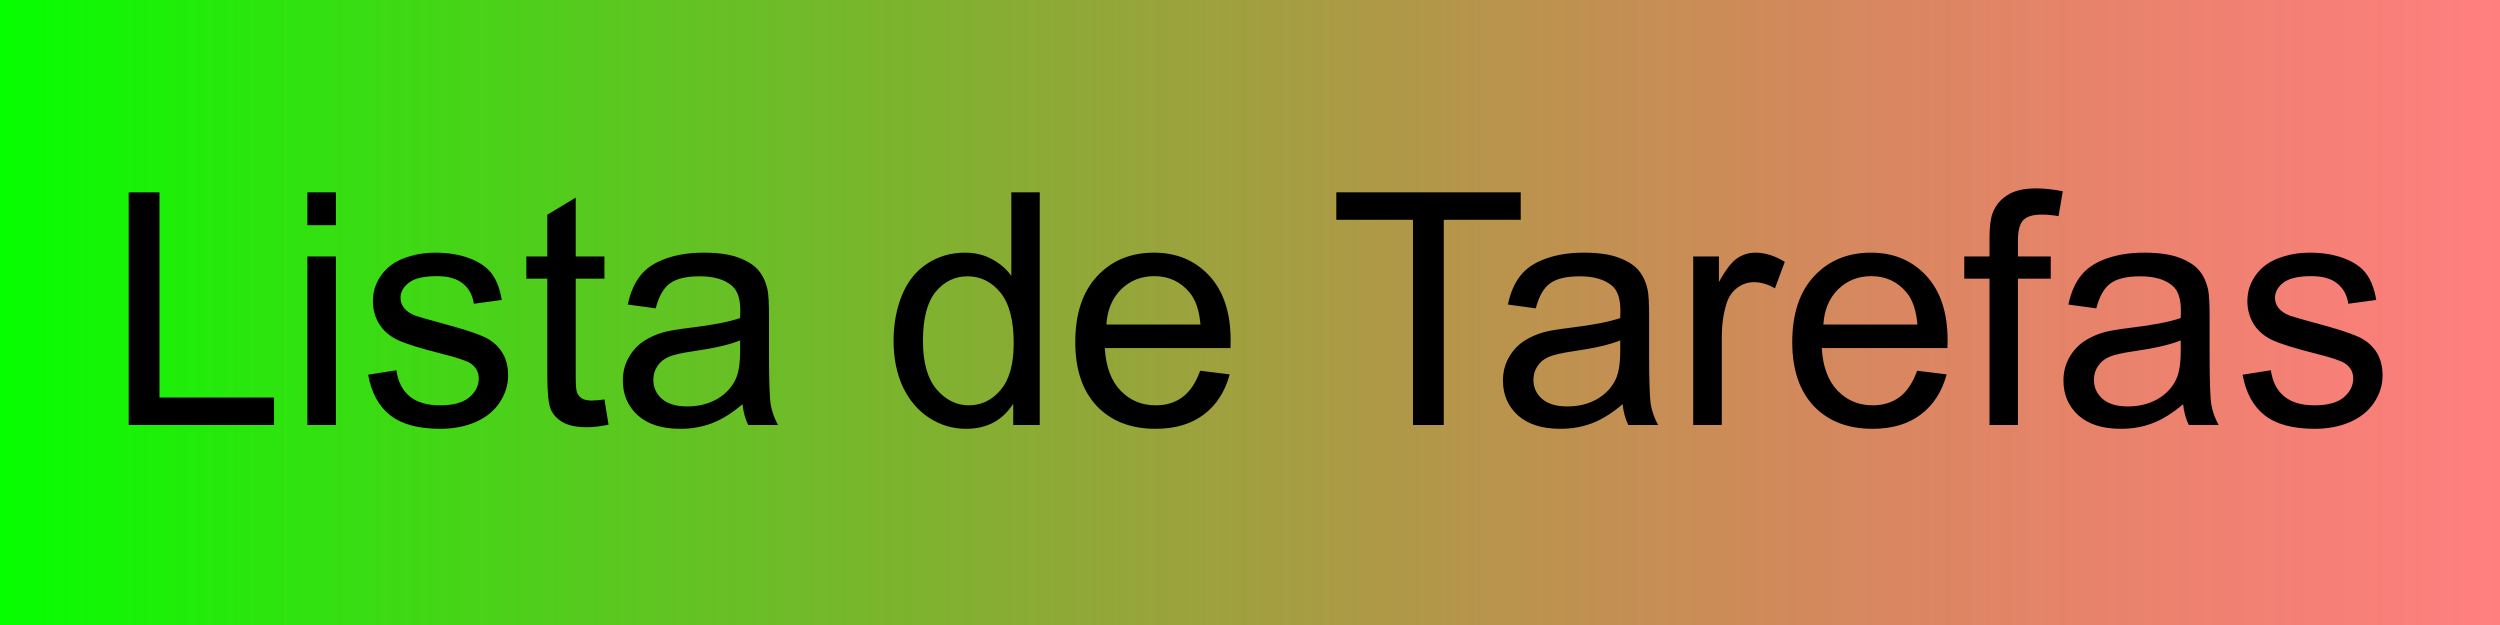 <svg width="200" height="50" viewBox="0 0 200 50" fill="none" xmlns="http://www.w3.org/2000/svg">
<rect width="200" height="50" fill="url(#paint0_linear_26_5)"/>
<path d="M10.295 34V15.389H12.758V31.804H21.924V34H10.295ZM24.59 18.017V15.389H26.875V18.017H24.59ZM24.59 34V20.518H26.875V34H24.59ZM29.452 29.976L31.712 29.62C31.839 30.526 32.19 31.22 32.766 31.702C33.35 32.185 34.162 32.426 35.203 32.426C36.253 32.426 37.031 32.214 37.539 31.791C38.047 31.359 38.301 30.856 38.301 30.28C38.301 29.764 38.077 29.358 37.628 29.061C37.315 28.858 36.536 28.6 35.292 28.287C33.616 27.864 32.453 27.5 31.801 27.195C31.158 26.882 30.667 26.455 30.328 25.913C29.998 25.363 29.833 24.758 29.833 24.098C29.833 23.497 29.968 22.942 30.239 22.435C30.519 21.918 30.895 21.491 31.369 21.152C31.725 20.89 32.207 20.67 32.816 20.492C33.434 20.306 34.094 20.213 34.797 20.213C35.855 20.213 36.782 20.365 37.577 20.67C38.381 20.975 38.974 21.389 39.355 21.914C39.735 22.43 39.998 23.124 40.142 23.996L37.907 24.301C37.806 23.607 37.509 23.065 37.019 22.676C36.536 22.287 35.851 22.092 34.962 22.092C33.912 22.092 33.163 22.265 32.715 22.612C32.266 22.959 32.042 23.366 32.042 23.831C32.042 24.127 32.135 24.394 32.321 24.631C32.508 24.876 32.8 25.079 33.197 25.24C33.426 25.325 34.099 25.52 35.216 25.824C36.832 26.256 37.958 26.611 38.593 26.891C39.236 27.162 39.74 27.559 40.103 28.084C40.467 28.609 40.649 29.26 40.649 30.039C40.649 30.801 40.425 31.52 39.977 32.197C39.536 32.866 38.898 33.386 38.06 33.759C37.222 34.123 36.274 34.305 35.216 34.305C33.464 34.305 32.127 33.941 31.204 33.213C30.29 32.485 29.706 31.406 29.452 29.976ZM48.355 31.956L48.685 33.975C48.042 34.11 47.467 34.178 46.959 34.178C46.13 34.178 45.486 34.047 45.029 33.784C44.572 33.522 44.251 33.179 44.065 32.756C43.878 32.324 43.785 31.423 43.785 30.052V22.295H42.109V20.518H43.785V17.179L46.058 15.808V20.518H48.355V22.295H46.058V30.179C46.058 30.83 46.096 31.249 46.172 31.436C46.257 31.622 46.388 31.77 46.565 31.88C46.752 31.99 47.014 32.045 47.352 32.045C47.606 32.045 47.941 32.015 48.355 31.956ZM59.4 32.337C58.554 33.056 57.737 33.564 56.95 33.86C56.172 34.157 55.334 34.305 54.437 34.305C52.955 34.305 51.817 33.945 51.022 33.226C50.226 32.498 49.828 31.571 49.828 30.445C49.828 29.785 49.976 29.184 50.273 28.643C50.577 28.092 50.971 27.652 51.453 27.322C51.944 26.992 52.494 26.742 53.103 26.573C53.552 26.455 54.229 26.34 55.135 26.23C56.98 26.01 58.338 25.748 59.21 25.443C59.218 25.13 59.223 24.931 59.223 24.847C59.223 23.916 59.007 23.26 58.575 22.879C57.991 22.363 57.124 22.105 55.973 22.105C54.898 22.105 54.102 22.295 53.586 22.676C53.078 23.048 52.702 23.713 52.456 24.669L50.222 24.364C50.425 23.408 50.759 22.638 51.225 22.054C51.69 21.461 52.363 21.009 53.243 20.695C54.123 20.374 55.143 20.213 56.303 20.213C57.454 20.213 58.389 20.348 59.108 20.619C59.828 20.89 60.357 21.233 60.695 21.648C61.034 22.054 61.271 22.57 61.406 23.196C61.482 23.586 61.52 24.288 61.52 25.304V28.351C61.52 30.475 61.567 31.821 61.66 32.388C61.762 32.946 61.956 33.484 62.244 34H59.857C59.62 33.526 59.468 32.972 59.4 32.337ZM59.21 27.233C58.38 27.572 57.136 27.86 55.477 28.097C54.538 28.232 53.874 28.384 53.484 28.554C53.095 28.723 52.795 28.973 52.583 29.303C52.371 29.624 52.266 29.984 52.266 30.382C52.266 30.991 52.494 31.499 52.951 31.905C53.417 32.312 54.094 32.515 54.982 32.515C55.863 32.515 56.645 32.324 57.331 31.943C58.017 31.554 58.52 31.025 58.842 30.356C59.087 29.84 59.21 29.078 59.21 28.071V27.233ZM81.059 34V32.299C80.204 33.636 78.947 34.305 77.288 34.305C76.213 34.305 75.223 34.008 74.317 33.416C73.42 32.824 72.722 31.998 72.223 30.94C71.732 29.874 71.486 28.651 71.486 27.271C71.486 25.926 71.711 24.707 72.159 23.615C72.608 22.515 73.281 21.673 74.178 21.089C75.075 20.505 76.078 20.213 77.186 20.213C77.999 20.213 78.723 20.386 79.357 20.733C79.992 21.072 80.508 21.516 80.906 22.066V15.389H83.179V34H81.059ZM73.835 27.271C73.835 28.998 74.199 30.289 74.927 31.144C75.655 31.998 76.514 32.426 77.504 32.426C78.503 32.426 79.349 32.02 80.043 31.207C80.745 30.386 81.097 29.138 81.097 27.462C81.097 25.617 80.741 24.263 80.03 23.399C79.319 22.536 78.443 22.105 77.402 22.105C76.387 22.105 75.536 22.519 74.851 23.349C74.174 24.178 73.835 25.486 73.835 27.271ZM96.014 29.658L98.375 29.95C98.003 31.33 97.313 32.4 96.306 33.162C95.299 33.924 94.012 34.305 92.446 34.305C90.474 34.305 88.909 33.7 87.749 32.489C86.598 31.27 86.022 29.565 86.022 27.373C86.022 25.105 86.606 23.344 87.774 22.092C88.942 20.839 90.457 20.213 92.319 20.213C94.122 20.213 95.595 20.826 96.737 22.054C97.88 23.281 98.451 25.008 98.451 27.233C98.451 27.369 98.447 27.572 98.439 27.843H88.384C88.468 29.324 88.887 30.458 89.641 31.245C90.394 32.032 91.333 32.426 92.459 32.426C93.297 32.426 94.012 32.206 94.605 31.766C95.197 31.326 95.667 30.623 96.014 29.658ZM88.511 25.964H96.039C95.938 24.83 95.65 23.979 95.176 23.412C94.448 22.532 93.504 22.092 92.345 22.092C91.295 22.092 90.411 22.443 89.691 23.145C88.981 23.848 88.587 24.787 88.511 25.964ZM113.038 34V17.585H106.906V15.389H121.658V17.585H115.501V34H113.038ZM129.809 32.337C128.962 33.056 128.146 33.564 127.358 33.86C126.58 34.157 125.742 34.305 124.845 34.305C123.364 34.305 122.225 33.945 121.43 33.226C120.634 32.498 120.236 31.571 120.236 30.445C120.236 29.785 120.384 29.184 120.681 28.643C120.985 28.092 121.379 27.652 121.861 27.322C122.352 26.992 122.902 26.742 123.512 26.573C123.96 26.455 124.637 26.34 125.543 26.23C127.388 26.01 128.746 25.748 129.618 25.443C129.627 25.13 129.631 24.931 129.631 24.847C129.631 23.916 129.415 23.26 128.983 22.879C128.399 22.363 127.532 22.105 126.381 22.105C125.306 22.105 124.51 22.295 123.994 22.676C123.486 23.048 123.11 23.713 122.864 24.669L120.63 24.364C120.833 23.408 121.167 22.638 121.633 22.054C122.098 21.461 122.771 21.009 123.651 20.695C124.532 20.374 125.551 20.213 126.711 20.213C127.862 20.213 128.797 20.348 129.517 20.619C130.236 20.89 130.765 21.233 131.104 21.648C131.442 22.054 131.679 22.57 131.814 23.196C131.891 23.586 131.929 24.288 131.929 25.304V28.351C131.929 30.475 131.975 31.821 132.068 32.388C132.17 32.946 132.365 33.484 132.652 34H130.266C130.029 33.526 129.876 32.972 129.809 32.337ZM129.618 27.233C128.789 27.572 127.545 27.86 125.886 28.097C124.946 28.232 124.282 28.384 123.893 28.554C123.503 28.723 123.203 28.973 122.991 29.303C122.78 29.624 122.674 29.984 122.674 30.382C122.674 30.991 122.902 31.499 123.359 31.905C123.825 32.312 124.502 32.515 125.391 32.515C126.271 32.515 127.054 32.324 127.739 31.943C128.425 31.554 128.928 31.025 129.25 30.356C129.495 29.84 129.618 29.078 129.618 28.071V27.233ZM135.458 34V20.518H137.515V22.561C138.039 21.605 138.522 20.975 138.962 20.67C139.41 20.365 139.901 20.213 140.435 20.213C141.205 20.213 141.988 20.458 142.783 20.949L141.996 23.069C141.438 22.739 140.879 22.574 140.32 22.574C139.821 22.574 139.372 22.727 138.975 23.031C138.577 23.328 138.293 23.742 138.124 24.275C137.87 25.088 137.743 25.977 137.743 26.941V34H135.458ZM153.371 29.658L155.732 29.95C155.36 31.33 154.67 32.4 153.663 33.162C152.656 33.924 151.369 34.305 149.804 34.305C147.832 34.305 146.266 33.7 145.106 32.489C143.955 31.27 143.38 29.565 143.38 27.373C143.38 25.105 143.964 23.344 145.132 22.092C146.3 20.839 147.815 20.213 149.677 20.213C151.479 20.213 152.952 20.826 154.095 22.054C155.237 23.281 155.809 25.008 155.809 27.233C155.809 27.369 155.804 27.572 155.796 27.843H145.741C145.826 29.324 146.245 30.458 146.998 31.245C147.751 32.032 148.691 32.426 149.816 32.426C150.654 32.426 151.369 32.206 151.962 31.766C152.554 31.326 153.024 30.623 153.371 29.658ZM145.868 25.964H153.396C153.295 24.83 153.007 23.979 152.533 23.412C151.805 22.532 150.862 22.092 149.702 22.092C148.653 22.092 147.768 22.443 147.049 23.145C146.338 23.848 145.944 24.787 145.868 25.964ZM159.16 34V22.295H157.142V20.518H159.16V19.083C159.16 18.177 159.241 17.505 159.401 17.064C159.621 16.472 160.007 15.994 160.557 15.63C161.115 15.258 161.894 15.071 162.893 15.071C163.536 15.071 164.247 15.148 165.025 15.3L164.683 17.293C164.209 17.208 163.76 17.166 163.337 17.166C162.643 17.166 162.152 17.314 161.864 17.61C161.576 17.907 161.433 18.461 161.433 19.273V20.518H164.061V22.295H161.433V34H159.16ZM174.648 32.337C173.802 33.056 172.985 33.564 172.198 33.86C171.42 34.157 170.582 34.305 169.685 34.305C168.203 34.305 167.065 33.945 166.27 33.226C165.474 32.498 165.076 31.571 165.076 30.445C165.076 29.785 165.224 29.184 165.521 28.643C165.825 28.092 166.219 27.652 166.701 27.322C167.192 26.992 167.742 26.742 168.352 26.573C168.8 26.455 169.477 26.34 170.383 26.23C172.228 26.01 173.586 25.748 174.458 25.443C174.466 25.13 174.471 24.931 174.471 24.847C174.471 23.916 174.255 23.26 173.823 22.879C173.239 22.363 172.372 22.105 171.221 22.105C170.146 22.105 169.35 22.295 168.834 22.676C168.326 23.048 167.95 23.713 167.704 24.669L165.47 24.364C165.673 23.408 166.007 22.638 166.473 22.054C166.938 21.461 167.611 21.009 168.491 20.695C169.371 20.374 170.391 20.213 171.551 20.213C172.702 20.213 173.637 20.348 174.356 20.619C175.076 20.89 175.605 21.233 175.943 21.648C176.282 22.054 176.519 22.57 176.654 23.196C176.73 23.586 176.769 24.288 176.769 25.304V28.351C176.769 30.475 176.815 31.821 176.908 32.388C177.01 32.946 177.204 33.484 177.492 34H175.105C174.868 33.526 174.716 32.972 174.648 32.337ZM174.458 27.233C173.629 27.572 172.384 27.86 170.726 28.097C169.786 28.232 169.122 28.384 168.732 28.554C168.343 28.723 168.043 28.973 167.831 29.303C167.619 29.624 167.514 29.984 167.514 30.382C167.514 30.991 167.742 31.499 168.199 31.905C168.665 32.312 169.342 32.515 170.23 32.515C171.111 32.515 171.894 32.324 172.579 31.943C173.265 31.554 173.768 31.025 174.09 30.356C174.335 29.84 174.458 29.078 174.458 28.071V27.233ZM179.409 29.976L181.669 29.62C181.796 30.526 182.147 31.22 182.723 31.702C183.307 32.185 184.119 32.426 185.16 32.426C186.21 32.426 186.988 32.214 187.496 31.791C188.004 31.359 188.258 30.856 188.258 30.28C188.258 29.764 188.034 29.358 187.585 29.061C187.272 28.858 186.493 28.6 185.249 28.287C183.573 27.864 182.41 27.5 181.758 27.195C181.115 26.882 180.624 26.455 180.285 25.913C179.955 25.363 179.79 24.758 179.79 24.098C179.79 23.497 179.925 22.942 180.196 22.435C180.476 21.918 180.852 21.491 181.326 21.152C181.682 20.89 182.164 20.67 182.773 20.492C183.391 20.306 184.051 20.213 184.754 20.213C185.812 20.213 186.739 20.365 187.534 20.67C188.338 20.975 188.931 21.389 189.312 21.914C189.692 22.43 189.955 23.124 190.099 23.996L187.864 24.301C187.763 23.607 187.466 23.065 186.976 22.676C186.493 22.287 185.808 22.092 184.919 22.092C183.869 22.092 183.12 22.265 182.672 22.612C182.223 22.959 181.999 23.366 181.999 23.831C181.999 24.127 182.092 24.394 182.278 24.631C182.465 24.876 182.757 25.079 183.154 25.24C183.383 25.325 184.056 25.52 185.173 25.824C186.789 26.256 187.915 26.611 188.55 26.891C189.193 27.162 189.697 27.559 190.061 28.084C190.424 28.609 190.606 29.26 190.606 30.039C190.606 30.801 190.382 31.52 189.934 32.197C189.493 32.866 188.854 33.386 188.017 33.759C187.179 34.123 186.231 34.305 185.173 34.305C183.421 34.305 182.084 33.941 181.161 33.213C180.247 32.485 179.663 31.406 179.409 29.976Z" fill="black"/>
<defs>
<linearGradient id="paint0_linear_26_5" x1="3.72529e-07" y1="25" x2="200" y2="25" gradientUnits="userSpaceOnUse">
<stop stop-color="#05FF00"/>
<stop offset="1" stop-color="#FF0000" stop-opacity="0.5"/>
</linearGradient>
</defs>
</svg>
